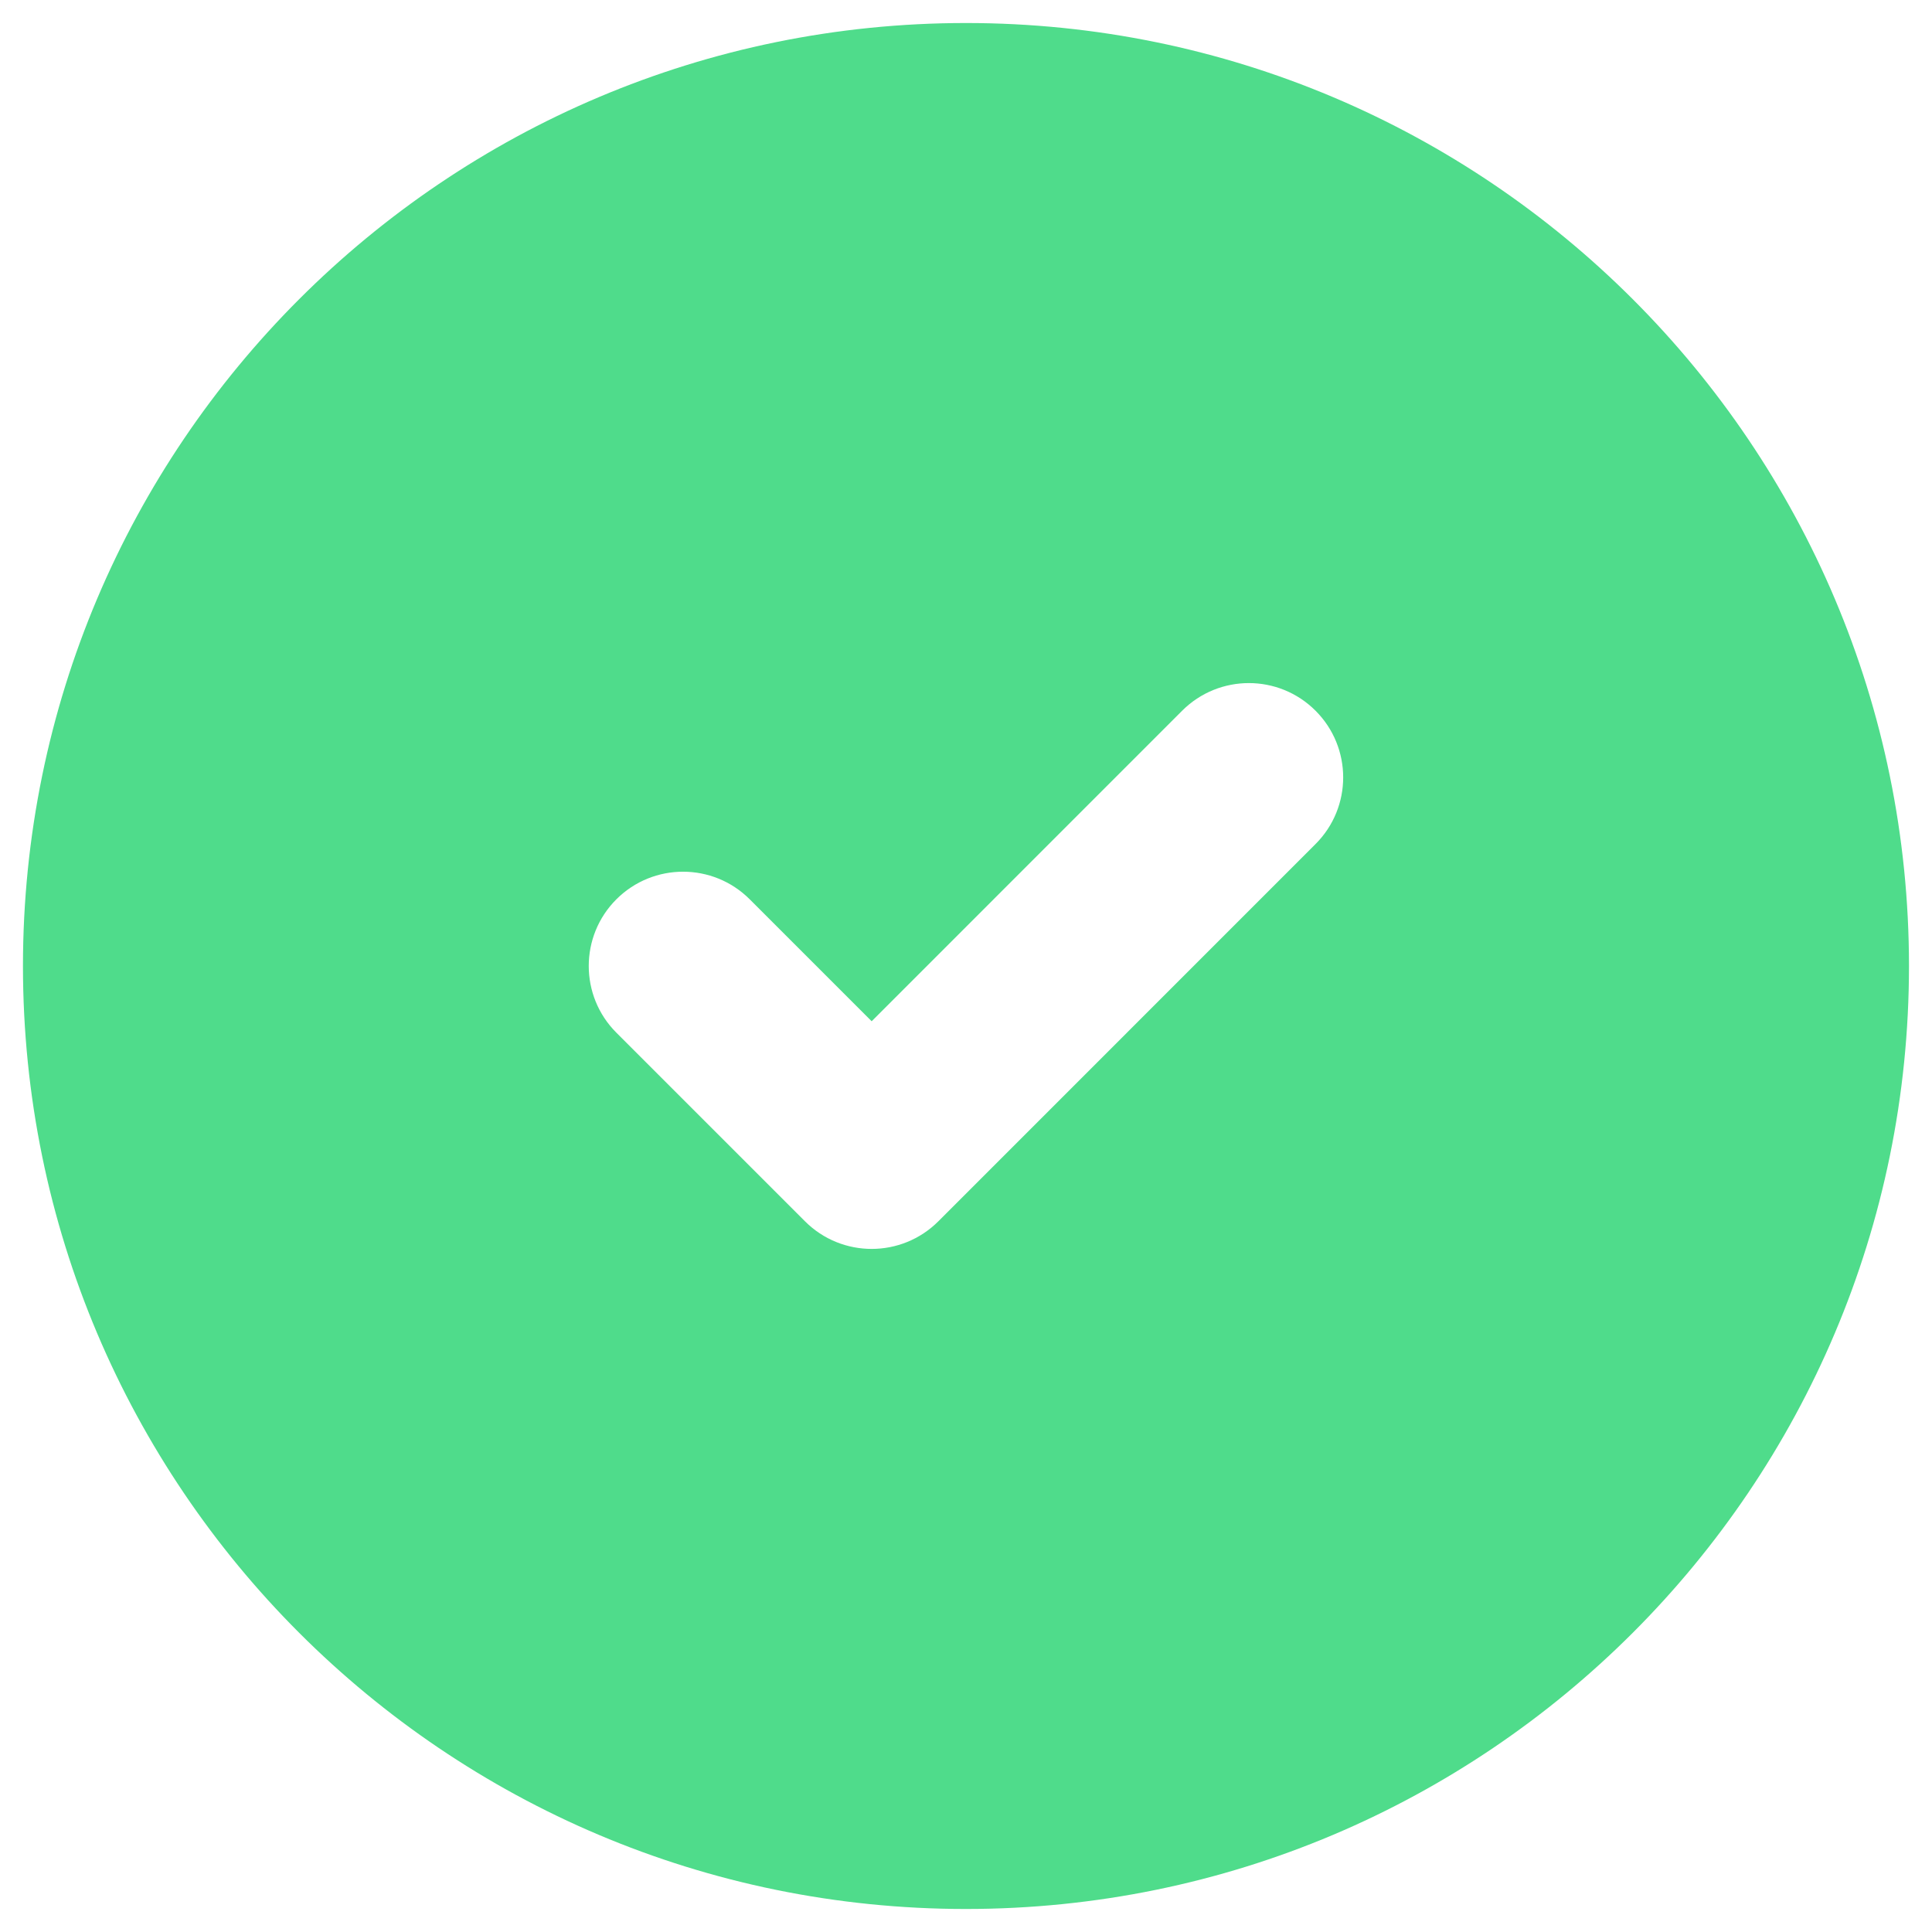<svg viewBox="0 0 35 35" fill="none"
    xmlns="http://www.w3.org/2000/svg">
    <path fill-rule="evenodd" clip-rule="evenodd" d="M0.416 17.5C0.416 8.065 8.064 0.417 17.499 0.417C26.934 0.417 34.583 8.065 34.583 17.5C34.583 26.935 26.934 34.583 17.499 34.583C8.064 34.583 0.416 26.935 0.416 17.5ZM23.832 15.291C24.5 14.624 24.5 13.543 23.832 12.875C23.165 12.208 22.084 12.208 21.416 12.875L15.791 18.501L13.582 16.292C12.915 15.625 11.834 15.625 11.166 16.292C10.499 16.959 10.499 18.041 11.166 18.708L14.583 22.125C15.25 22.792 16.332 22.792 16.999 22.125L23.832 15.291Z" fill="#4FDC8B"/>
</svg>
